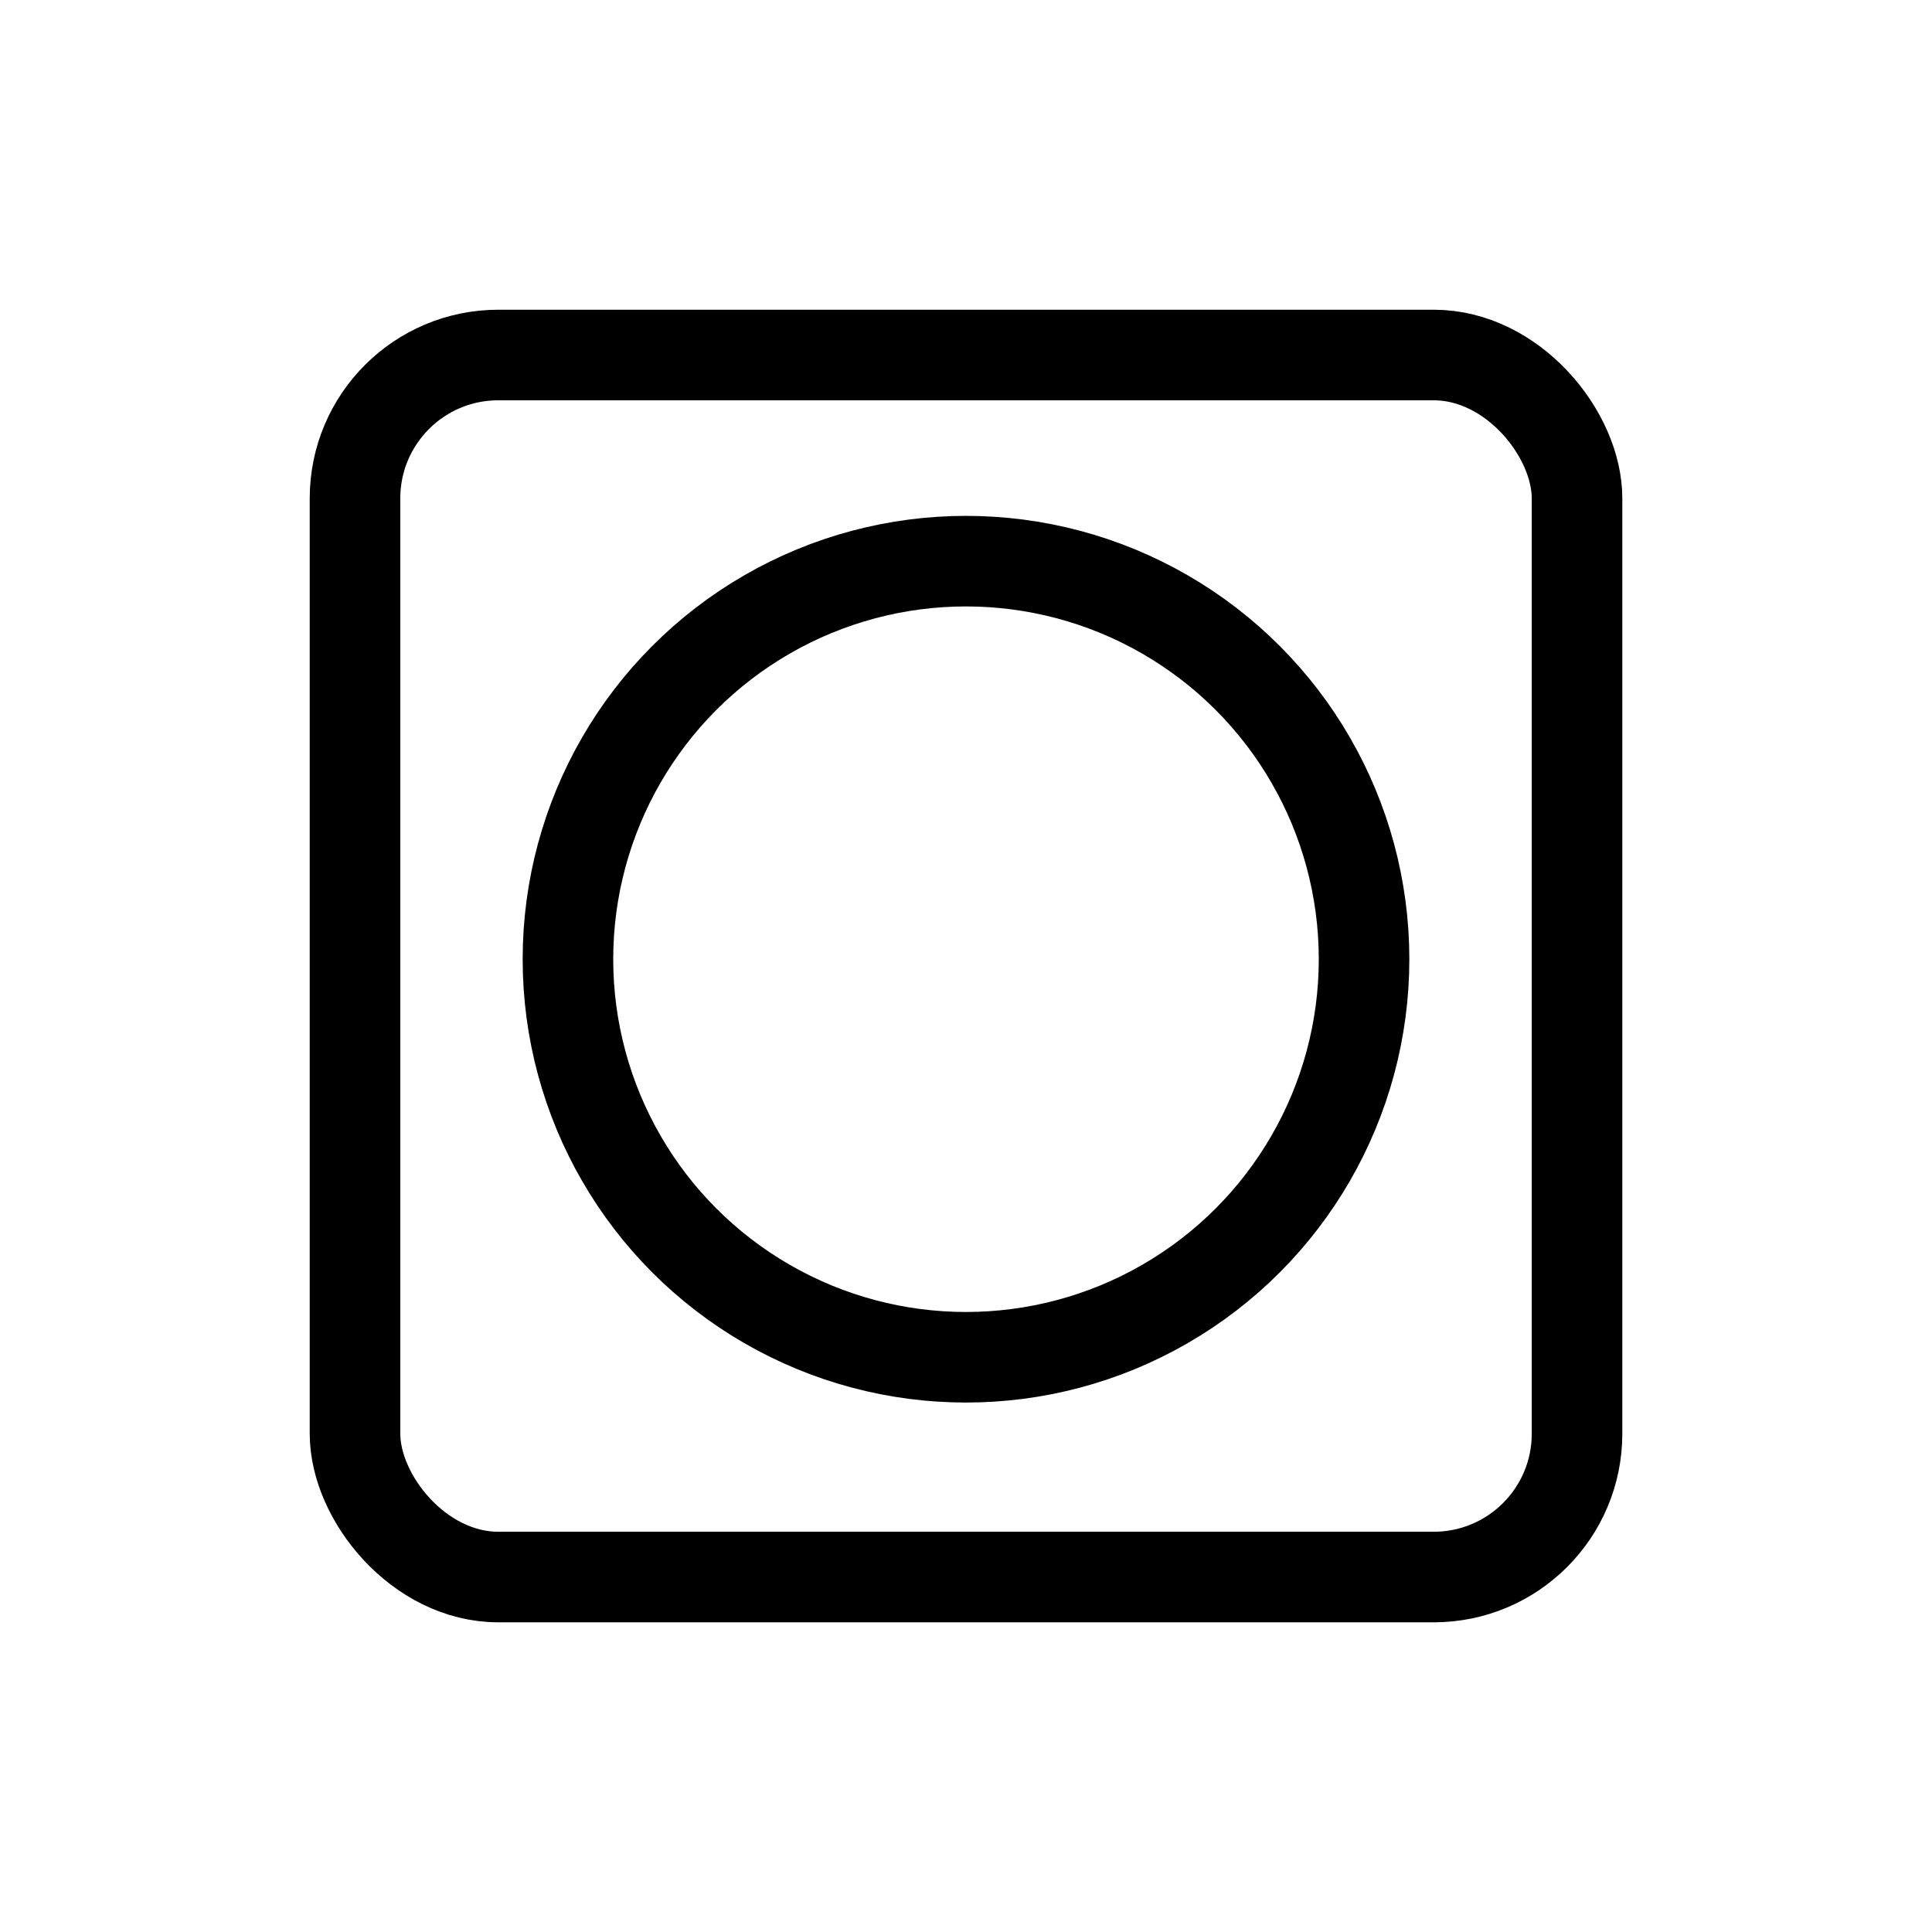 <svg id="Layer_1" data-name="Layer 1" xmlns="http://www.w3.org/2000/svg" viewBox="0 0 512 512"><defs><style>.cls-1{fill:none;stroke:#000;stroke-miterlimit:10;stroke-width:24px;}</style></defs><rect class="cls-1" x="94.08" y="94.08" width="323.85" height="323.85" rx="37.98"/><circle class="cls-1" cx="256" cy="254.2" r="105.49"/></svg>